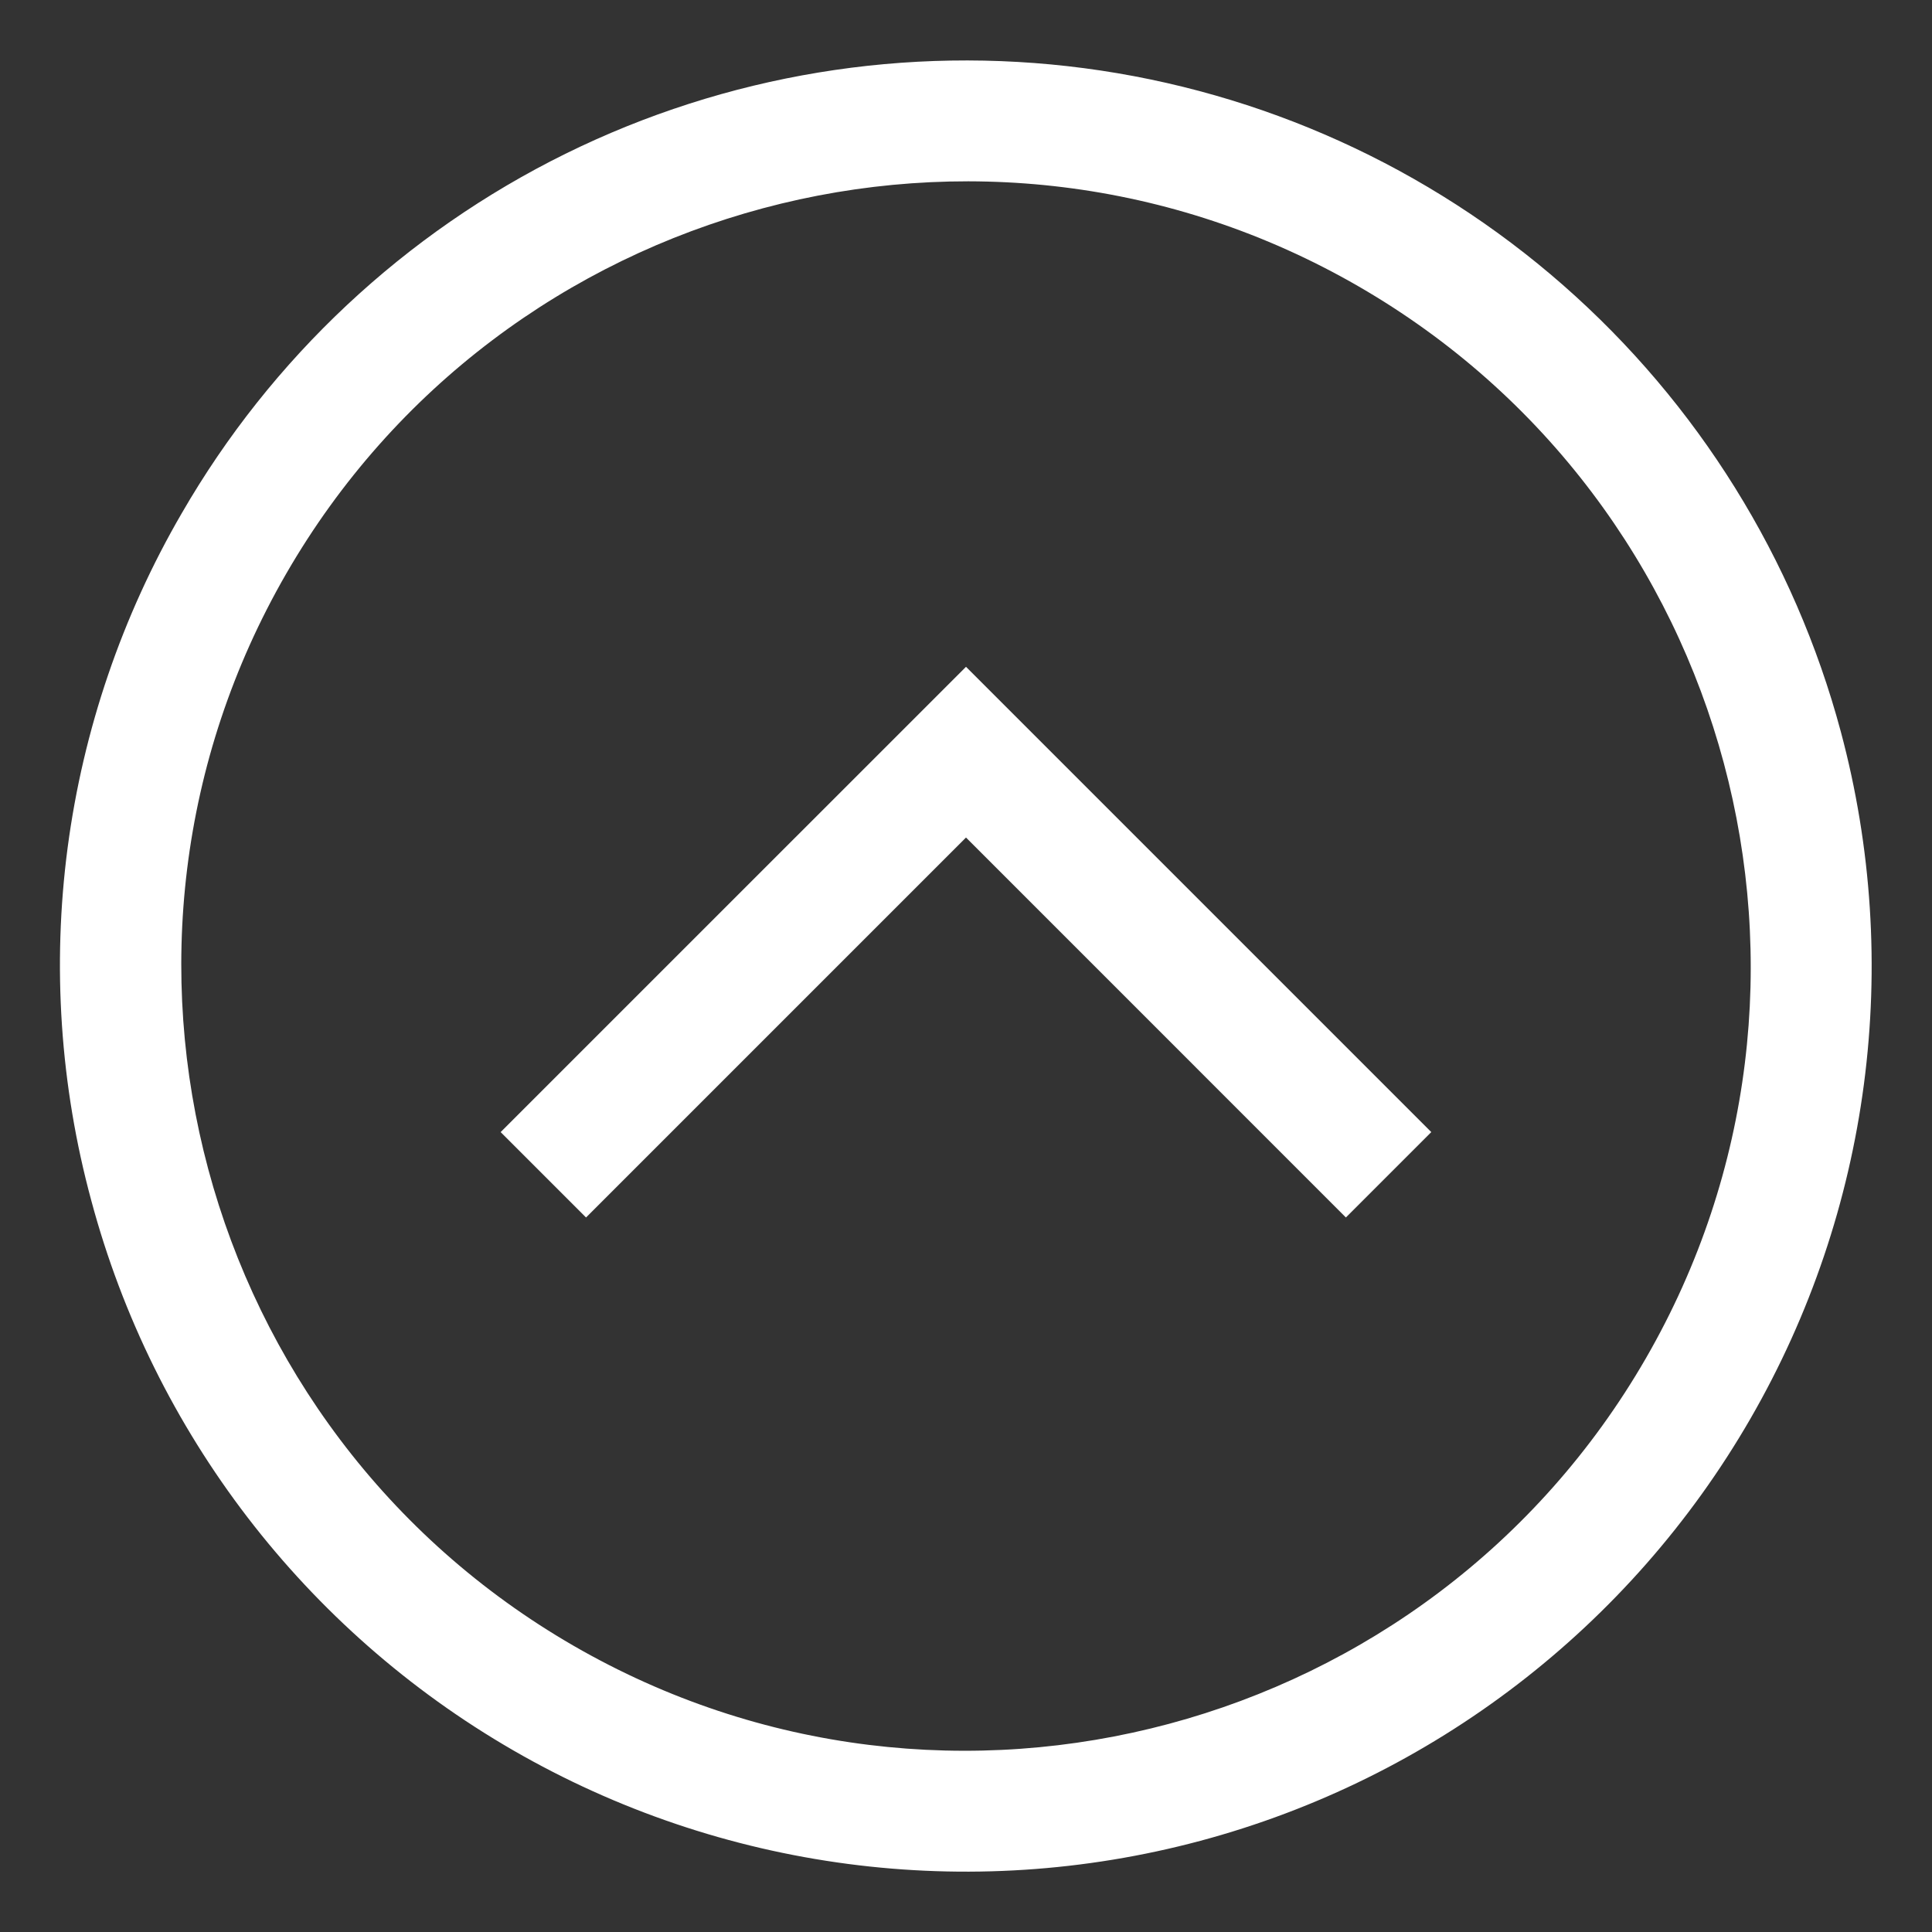 <svg width="30" height="30" viewBox="0 0 30 30" fill="none" xmlns="http://www.w3.org/2000/svg">
<rect x="0" y="0" width="30" height="30" fill="#333333" stroke="none"/>
<g clip-path="url(#clip0)">
<path d="M2.822 7.97C4.212 5.561 6.286 3.619 8.78 2.388C11.275 1.158 14.078 0.696 16.836 1.059C19.593 1.422 22.181 2.594 24.272 4.428C26.363 6.262 27.864 8.675 28.584 11.361C29.549 14.964 29.044 18.802 27.179 22.032C25.314 25.262 22.242 27.619 18.64 28.584C15.037 29.549 11.199 29.044 7.969 27.179C4.739 25.314 2.382 22.243 1.417 18.64C0.934 16.857 0.809 14.996 1.05 13.164C1.292 11.333 1.894 9.567 2.822 7.97ZM25.555 21.095C28.915 15.275 26.914 7.806 21.094 4.446C15.274 1.086 7.806 3.087 4.445 8.907C1.085 14.727 3.087 22.195 8.906 25.555C14.726 28.916 22.195 26.914 25.555 21.095Z" fill="white"/>
<path d="M15 10.354L7.774 17.579L9.1 18.905L15 13.005L20.899 18.905L22.225 17.579L15 10.354Z" fill="white"/>
</g>
<defs>
<clipPath id="clip0">
<rect width="30" height="30" fill="white"/>
</clipPath>
</defs>
</svg>
